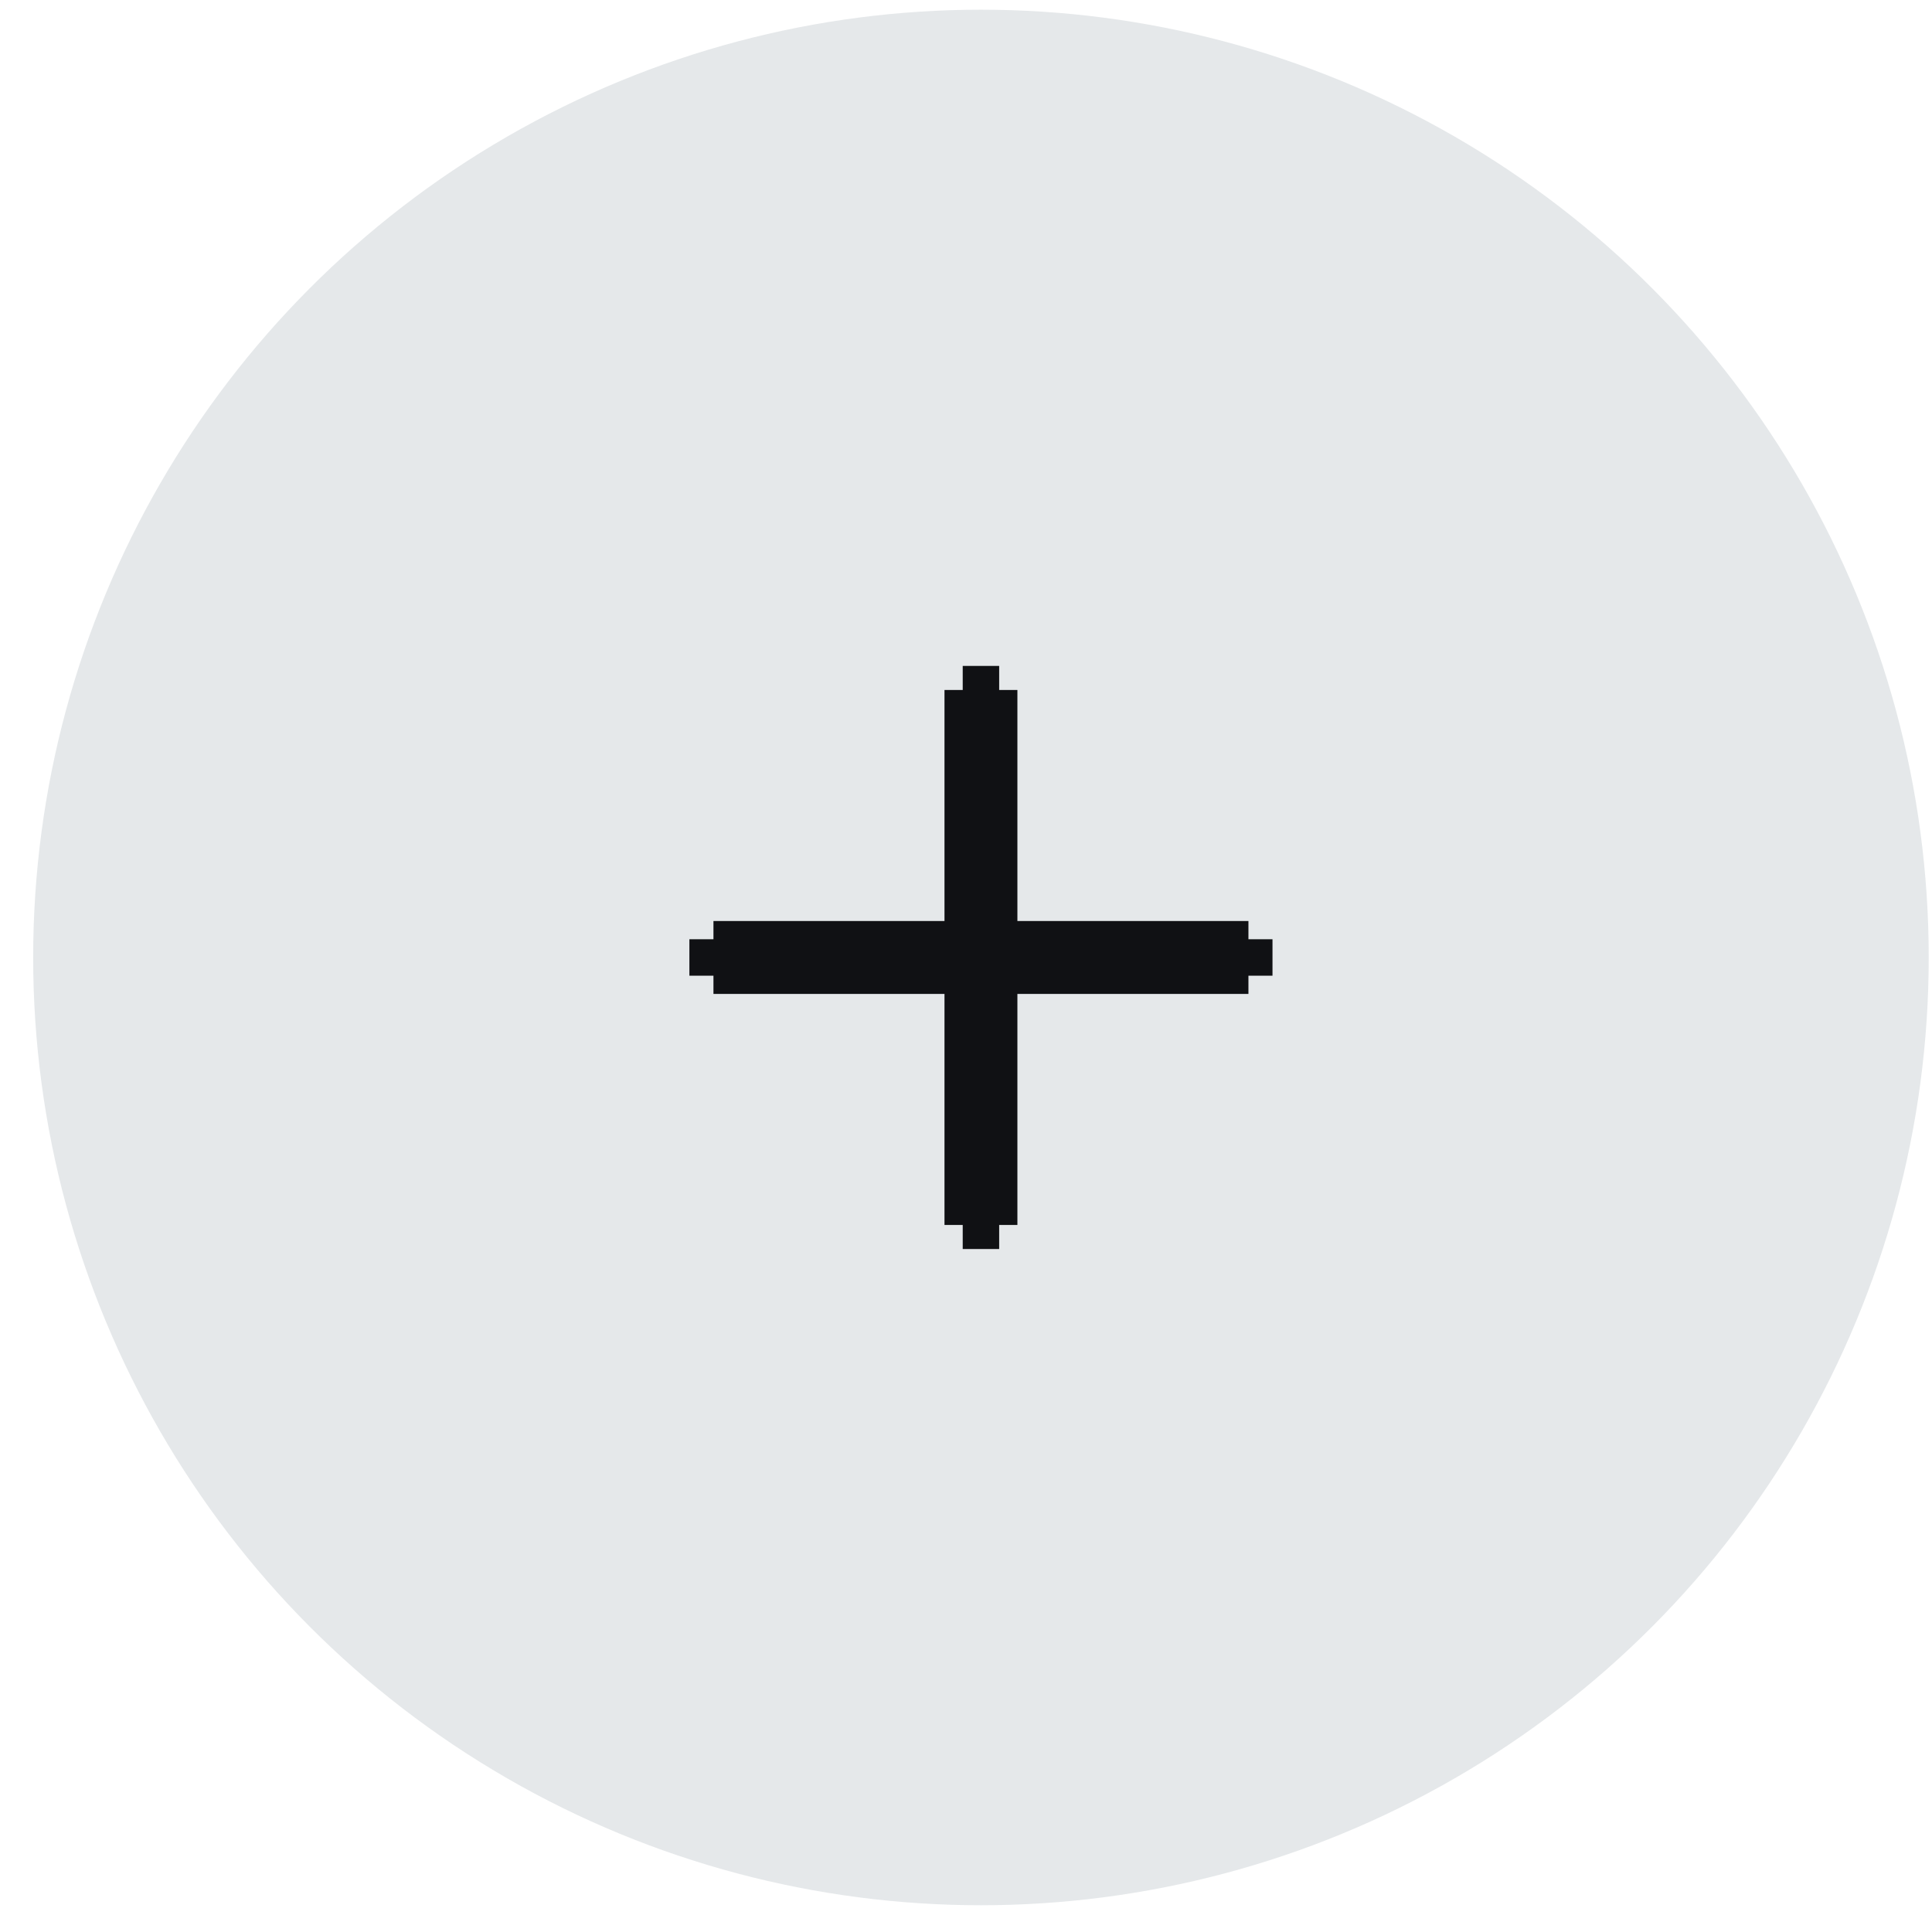 <svg width="53" height="53" fill="none" xmlns="http://www.w3.org/2000/svg"><circle cx="26.91" cy="26.266" r="26" fill="#E5E8EA"/><path d="M26.41 34.264h1v-.66h.5v-6.338h6.338v-.5h.66v-1h-.66v-.5H27.91v-6.338h-.5v-.66h-1v.66h-.5v6.338h-6.338v.5h-.66v1h.66v.5h6.338v6.338h.5v.66z" fill="#101114"/></svg>